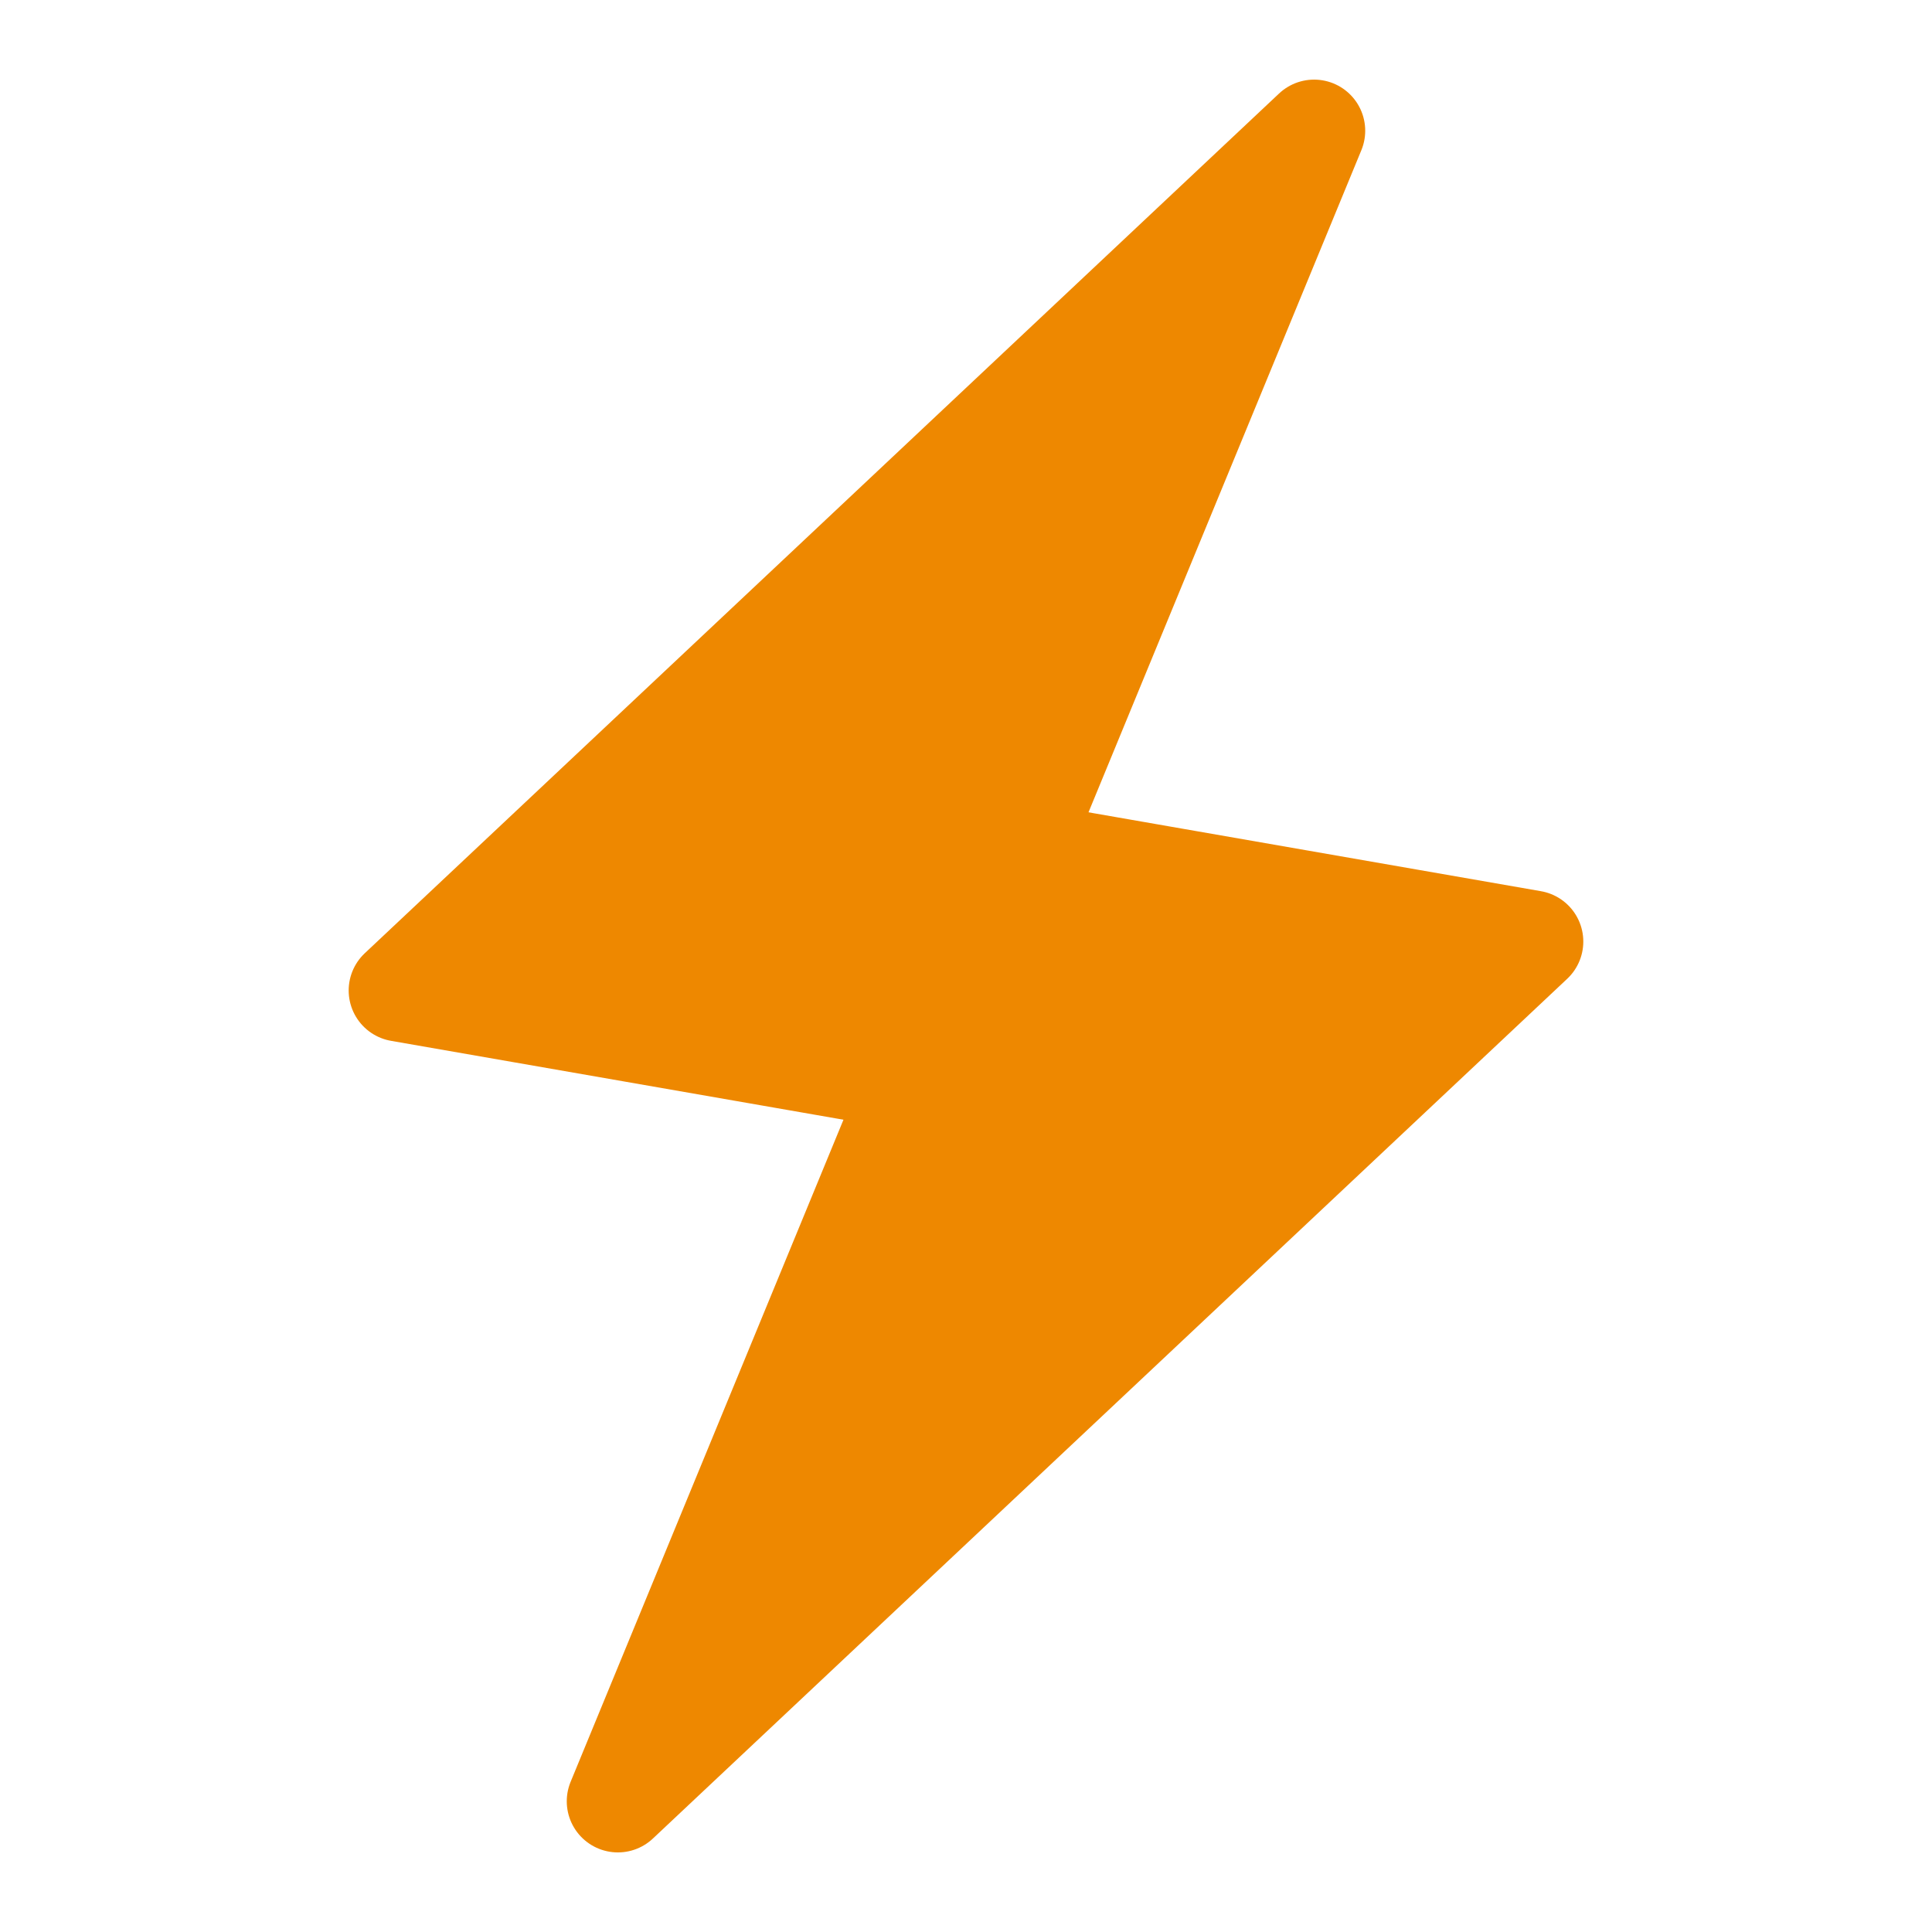 <svg version="1.1" viewBox="0.0 0.0 75.591 75.591" fill="none" stroke="none" stroke-linecap="square" stroke-miterlimit="10" xmlns:xlink="http://www.w3.org/1999/xlink" xmlns="http://www.w3.org/2000/svg"><clipPath id="p.0"><path d="m0 0l75.591 0l0 75.591l-75.591 0l0 -75.591z" clip-rule="nonzero"/></clipPath><g clip-path="url(#p.0)"><path fill="#000000" fill-opacity="0.0" d="m0 0l75.591 0l0 75.591l-75.591 0z" fill-rule="evenodd"/><path fill="#ee8800" d="m39.506 33.275l-15.331 37.202l35.773 -33.638z" fill-rule="evenodd"/><path stroke="#ee8800" stroke-width="4.0" stroke-linejoin="round" stroke-linecap="butt" d="m39.506 33.275l-15.331 37.202l35.773 -33.638z" fill-rule="evenodd"/><path fill="#ee8800" d="m36.084 42.317l15.331 -37.202l-35.773 33.638z" fill-rule="evenodd"/><path stroke="#ee8800" stroke-width="4.0" stroke-linejoin="round" stroke-linecap="butt" d="m36.084 42.317l15.331 -37.202l-35.773 33.638z" fill-rule="evenodd"/></g></svg>